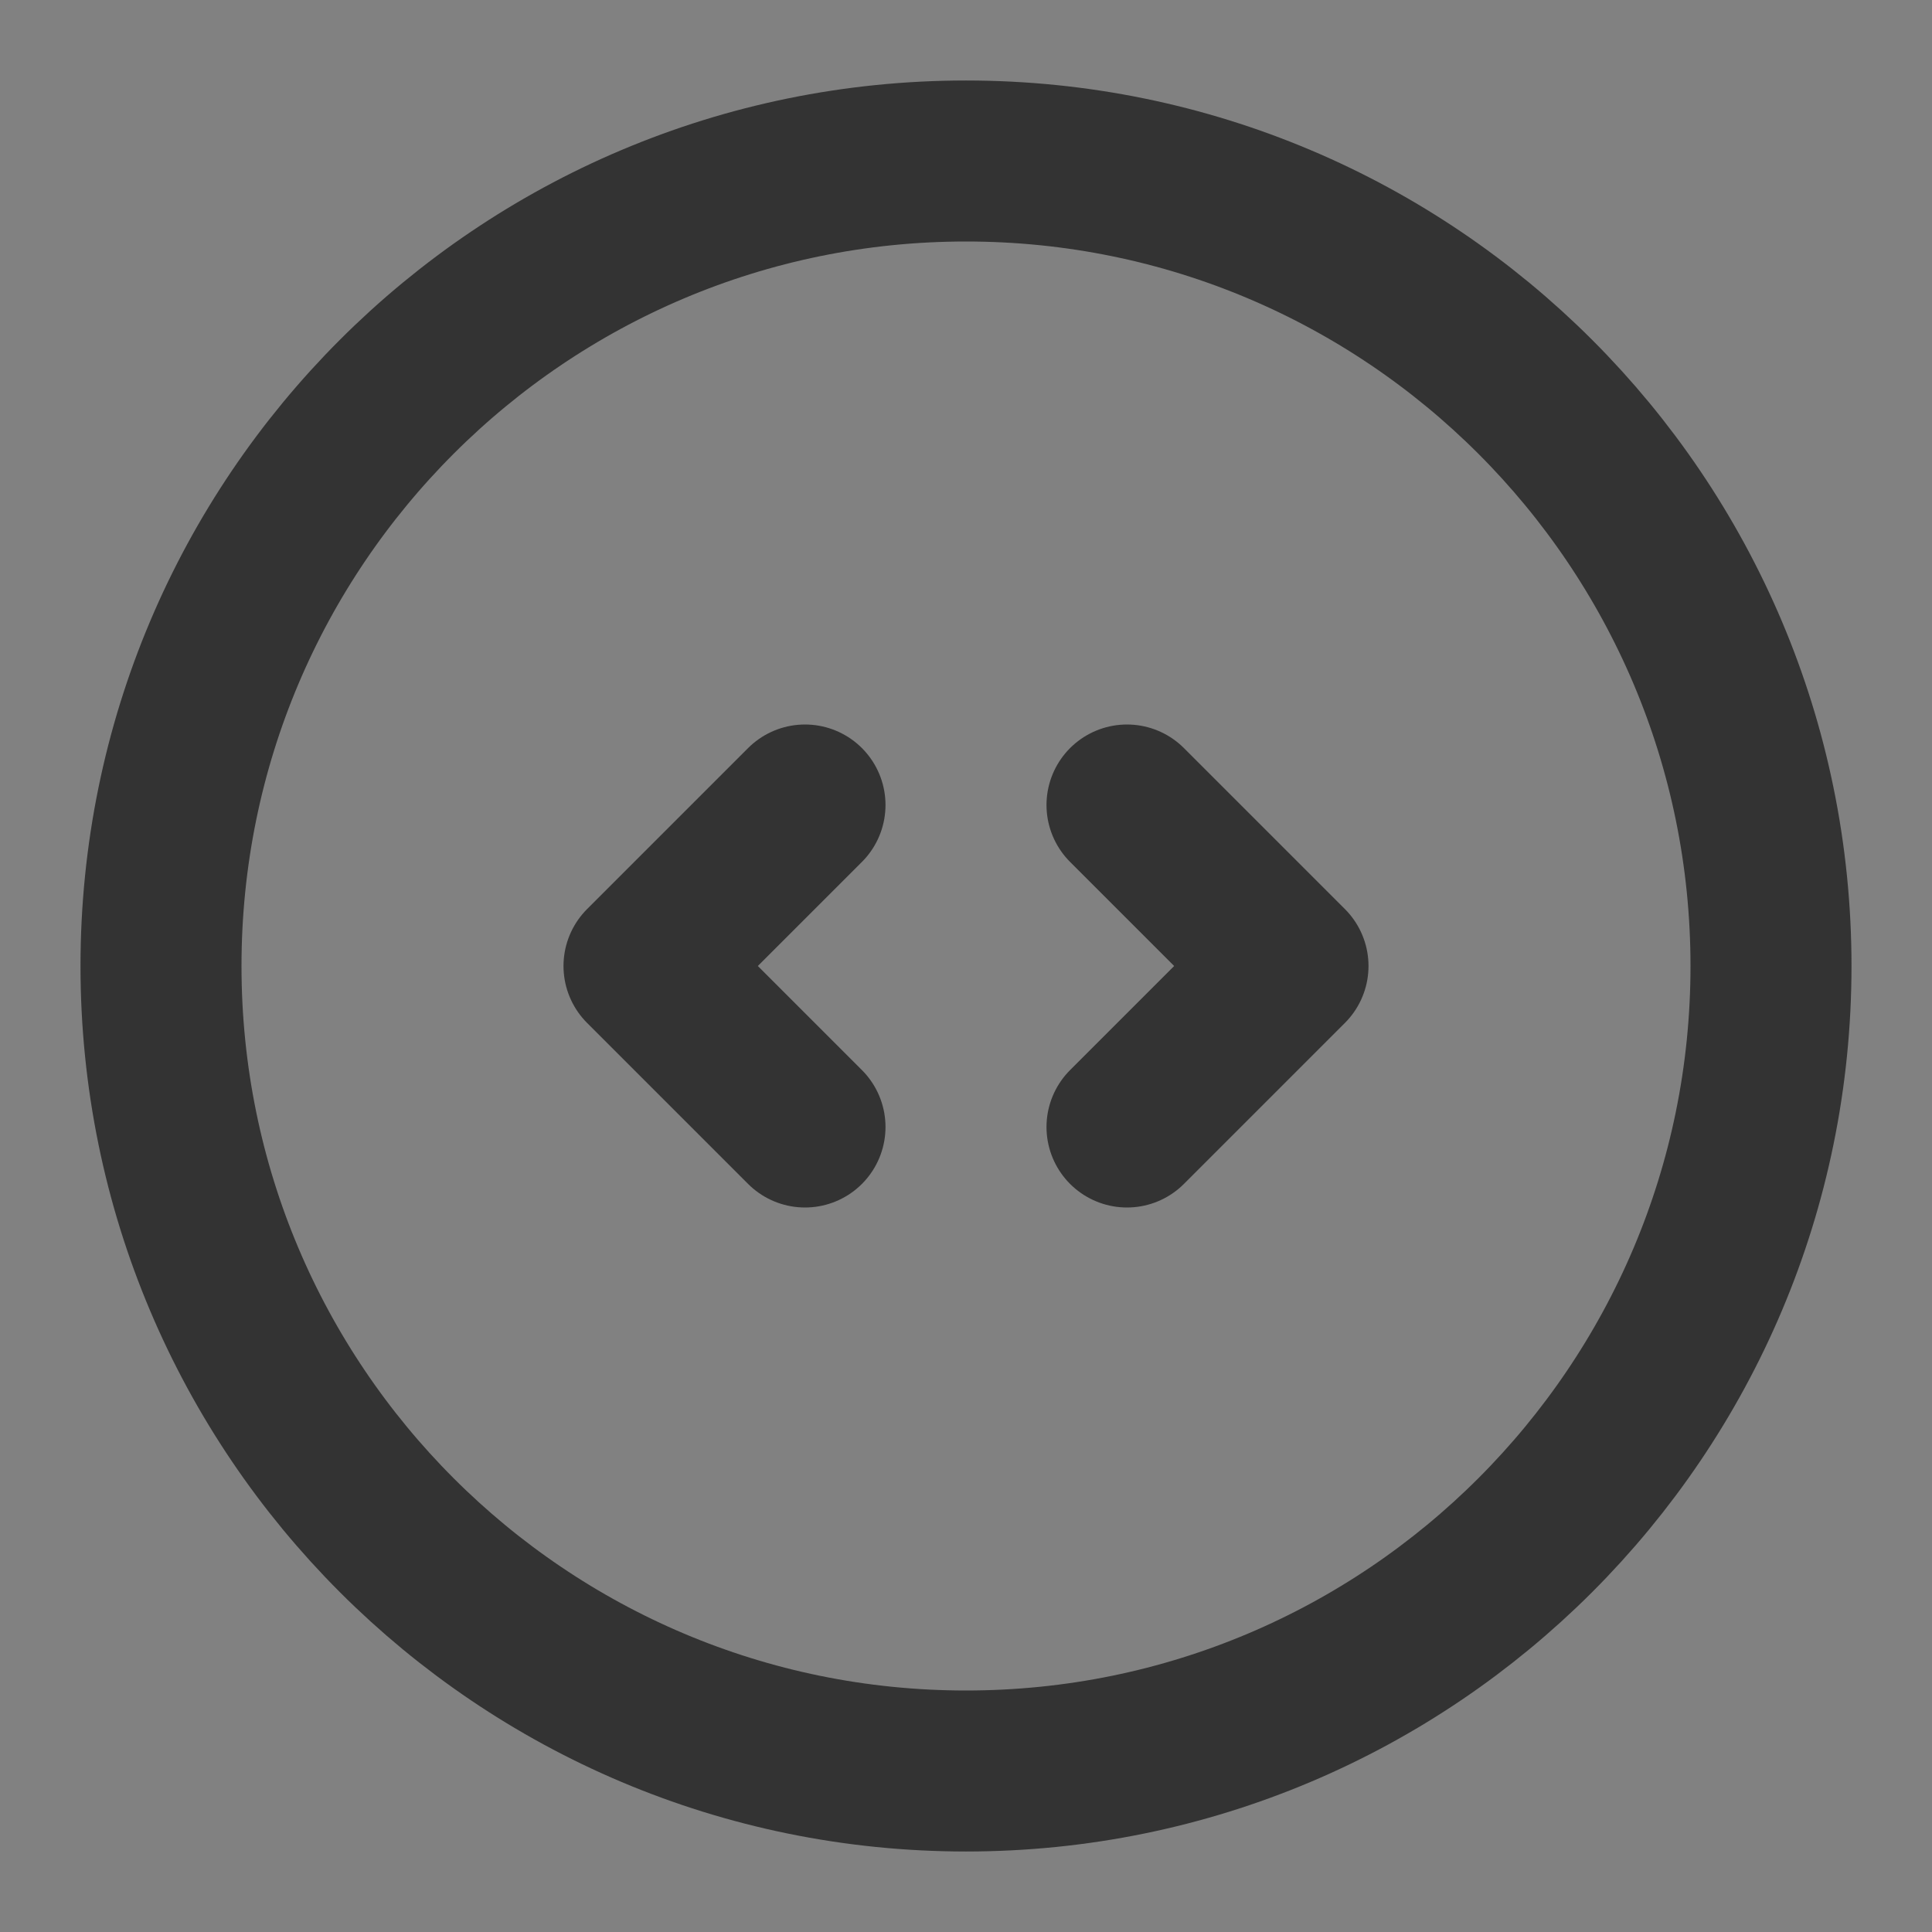 <svg width="24" height="24" viewBox="0 0 24 24" fill="none" xmlns="http://www.w3.org/2000/svg">
<rect x="0" y="0" width="24" height="24" fill="#808080" stroke="none"/>
<g clip-path="url(#clip0_2_20437)">
<path d="M24 0H0V24H24V0Z" fill="white" fill-opacity="0.01"/>
<path d="M12 22C17.523 22 22 17.523 22 12C22 6.477 17.523 2 12 2C6.477 2 2 6.477 2 12C2 17.523 6.477 22 12 22Z" stroke="#333333" stroke-width="2" stroke-linejoin="round"/>
<path d="M14 10L16 12L14 14" stroke="#333333" stroke-width="2" stroke-linecap="round" stroke-linejoin="round"/>
<path d="M10 10L8 12L10 14" stroke="#333333" stroke-width="2" stroke-linecap="round" stroke-linejoin="round"/>
</g>
<defs>
<clipPath id="clip0_2_20437">
<rect width="24" height="24" fill="white"/>
</clipPath>
</defs>
</svg>
